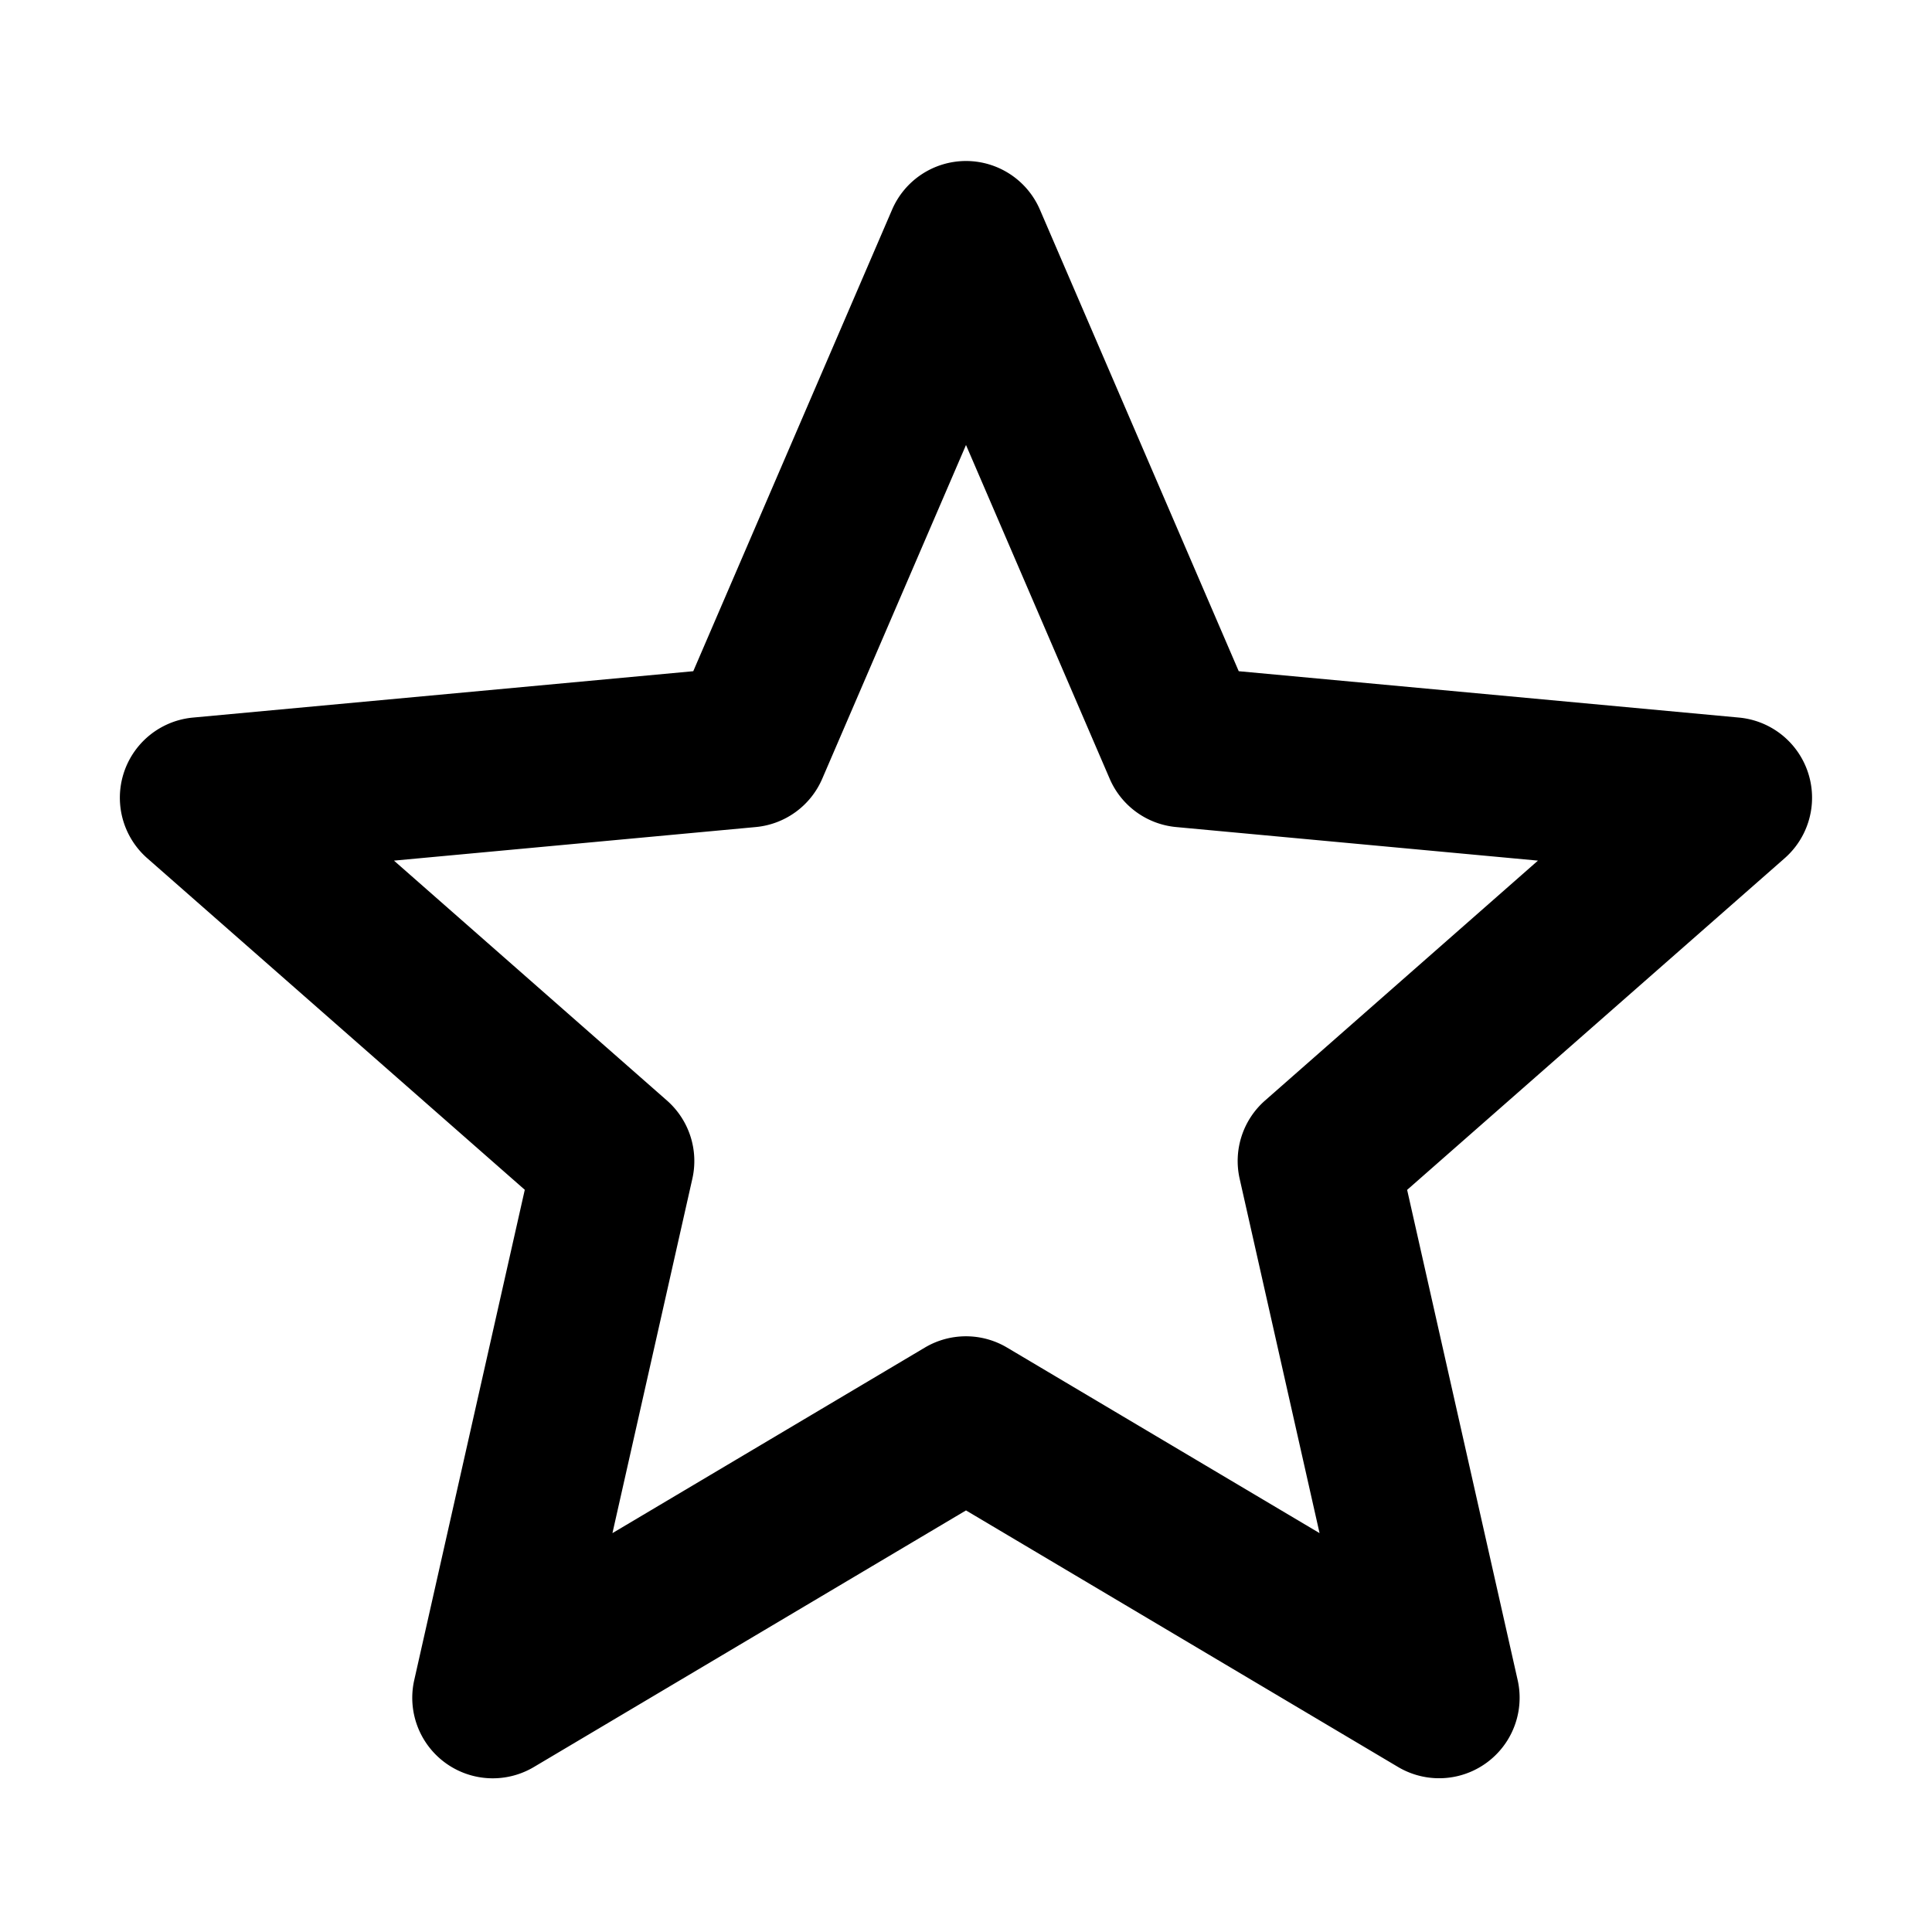 <svg xmlns="http://www.w3.org/2000/svg" width="24" height="24" fill="currentColor" viewBox="0 0 24 24">
  <path fill-rule="evenodd" d="M12 2a1 1 0 01.918.604l2.47 5.734 6.215.576a1 1 0 01.567 1.747l-4.69 4.12 1.373 6.09a1 1 0 01-1.486 1.079L12 18.763 6.633 21.95a1 1 0 01-1.487-1.08l1.373-6.09-4.69-4.119a1 1 0 01.568-1.747l6.215-.576 2.47-5.734A1 1 0 0112 2zm0 3.528l-1.786 4.146a1 1 0 01-.826.6l-4.494.417 3.391 2.98a1 1 0 01.316.97l-.993 4.404 3.881-2.305a1 1 0 011.021 0l3.882 2.305-.993-4.404a1 1 0 01.316-.97l3.39-2.98-4.494-.417a1 1 0 01-.826-.6L12 5.528z" clip-rule="evenodd"/>
</svg>

